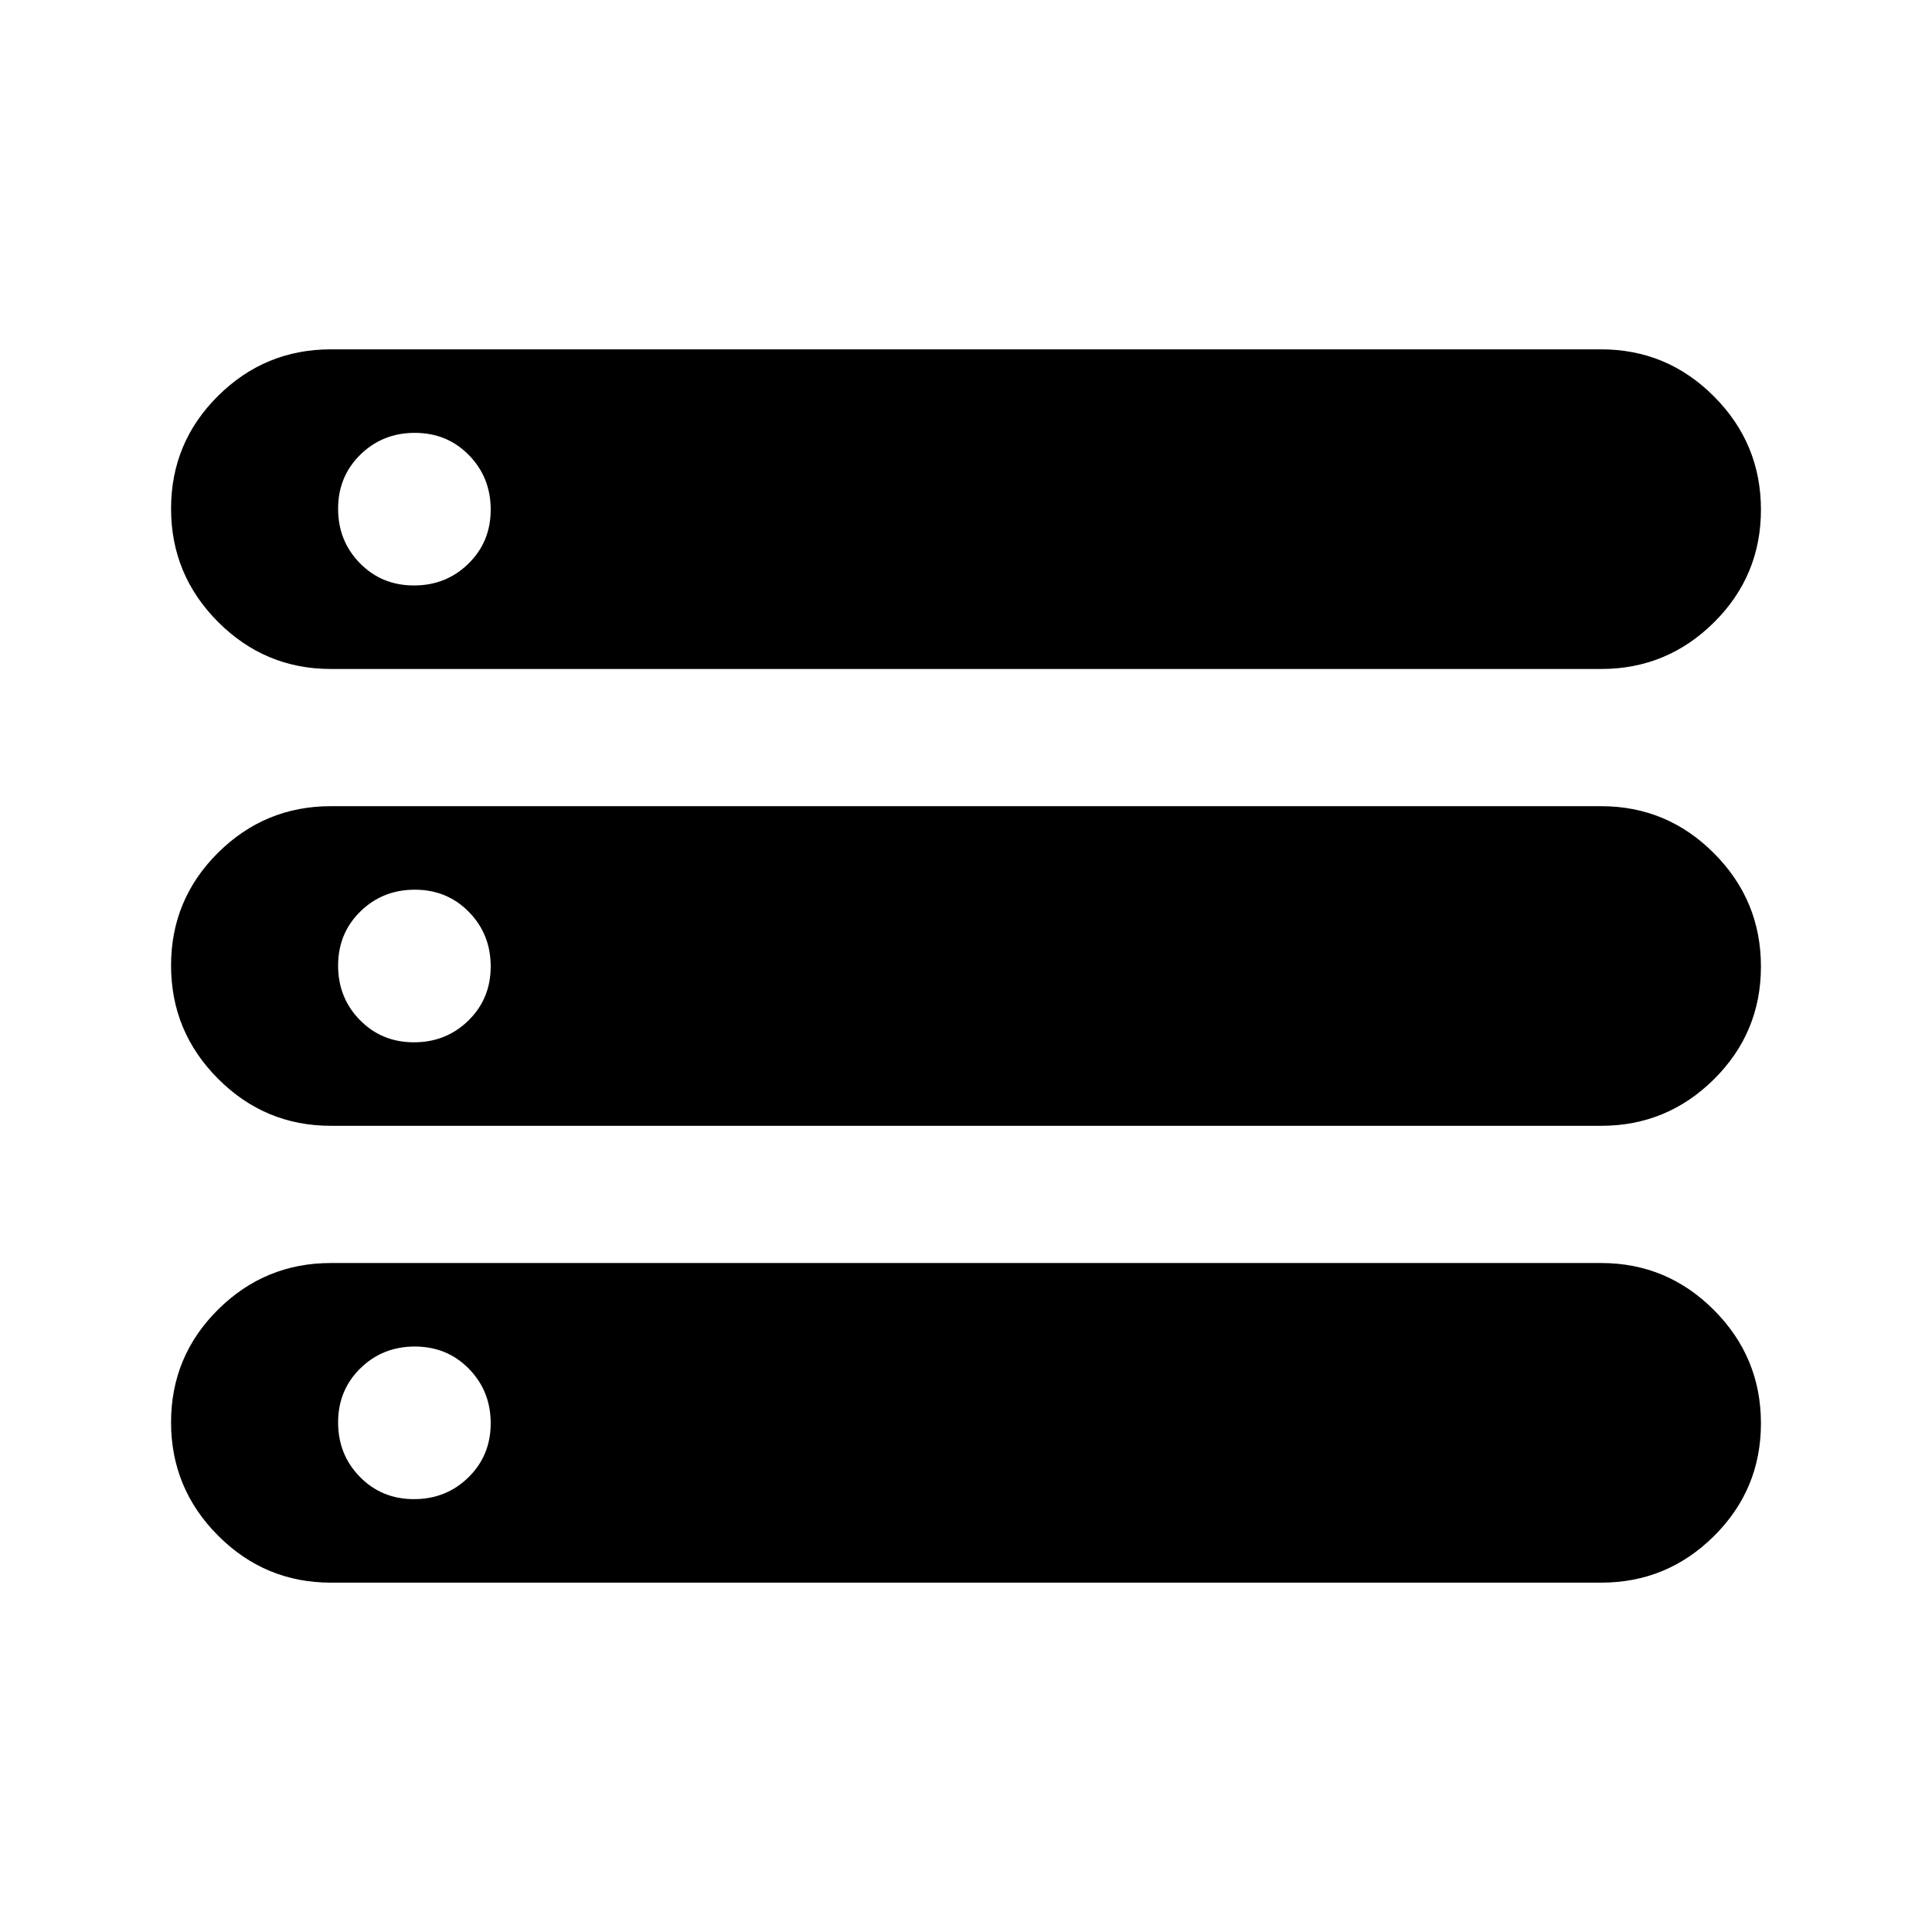 <svg xmlns="http://www.w3.org/2000/svg" height="20" viewBox="0 -960 960 960" width="20"><path d="M164.413-173.587q-32.758 0-56.086-23.4Q85-220.388 85-253.248q0-32.861 23.327-56.013 23.328-23.152 56.086-23.152h631.174q32.758 0 56.086 23.401Q875-285.612 875-252.751q0 32.86-23.327 56.012-23.328 23.152-56.086 23.152H164.413Zm0-454q-32.758 0-56.086-23.401Q85-674.388 85-707.249q0-32.86 23.327-56.012 23.328-23.152 56.086-23.152h631.174q32.758 0 56.086 23.4Q875-739.612 875-706.752q0 32.861-23.327 56.013-23.328 23.152-56.086 23.152H164.413Zm0 227q-32.758 0-56.086-23.4Q85-447.388 85-480.248q0-32.861 23.327-56.013 23.328-23.152 56.086-23.152h631.174q32.758 0 56.086 23.4Q875-512.612 875-479.752q0 32.861-23.327 56.013-23.328 23.152-56.086 23.152H164.413Zm41.29-268.5q16.023 0 27.073-10.84 11.05-10.839 11.05-26.863 0-16.023-10.839-27.073-10.84-11.05-26.863-11.05-16.024 0-27.074 10.839Q168-723.234 168-707.211q0 16.024 10.839 27.074 10.84 11.05 26.864 11.05Zm0 227q16.023 0 27.073-10.839 11.05-10.84 11.05-26.863 0-16.024-10.839-27.074-10.84-11.05-26.863-11.05-16.024 0-27.074 10.839Q168-496.234 168-480.211q0 16.024 10.839 27.074 10.84 11.05 26.864 11.05Zm0 227q16.023 0 27.073-10.839 11.05-10.84 11.05-26.863 0-16.024-10.839-27.074-10.84-11.05-26.863-11.05-16.024 0-27.074 10.84Q168-269.234 168-253.21q0 16.023 10.839 27.073 10.84 11.05 26.864 11.05Z"/></svg>